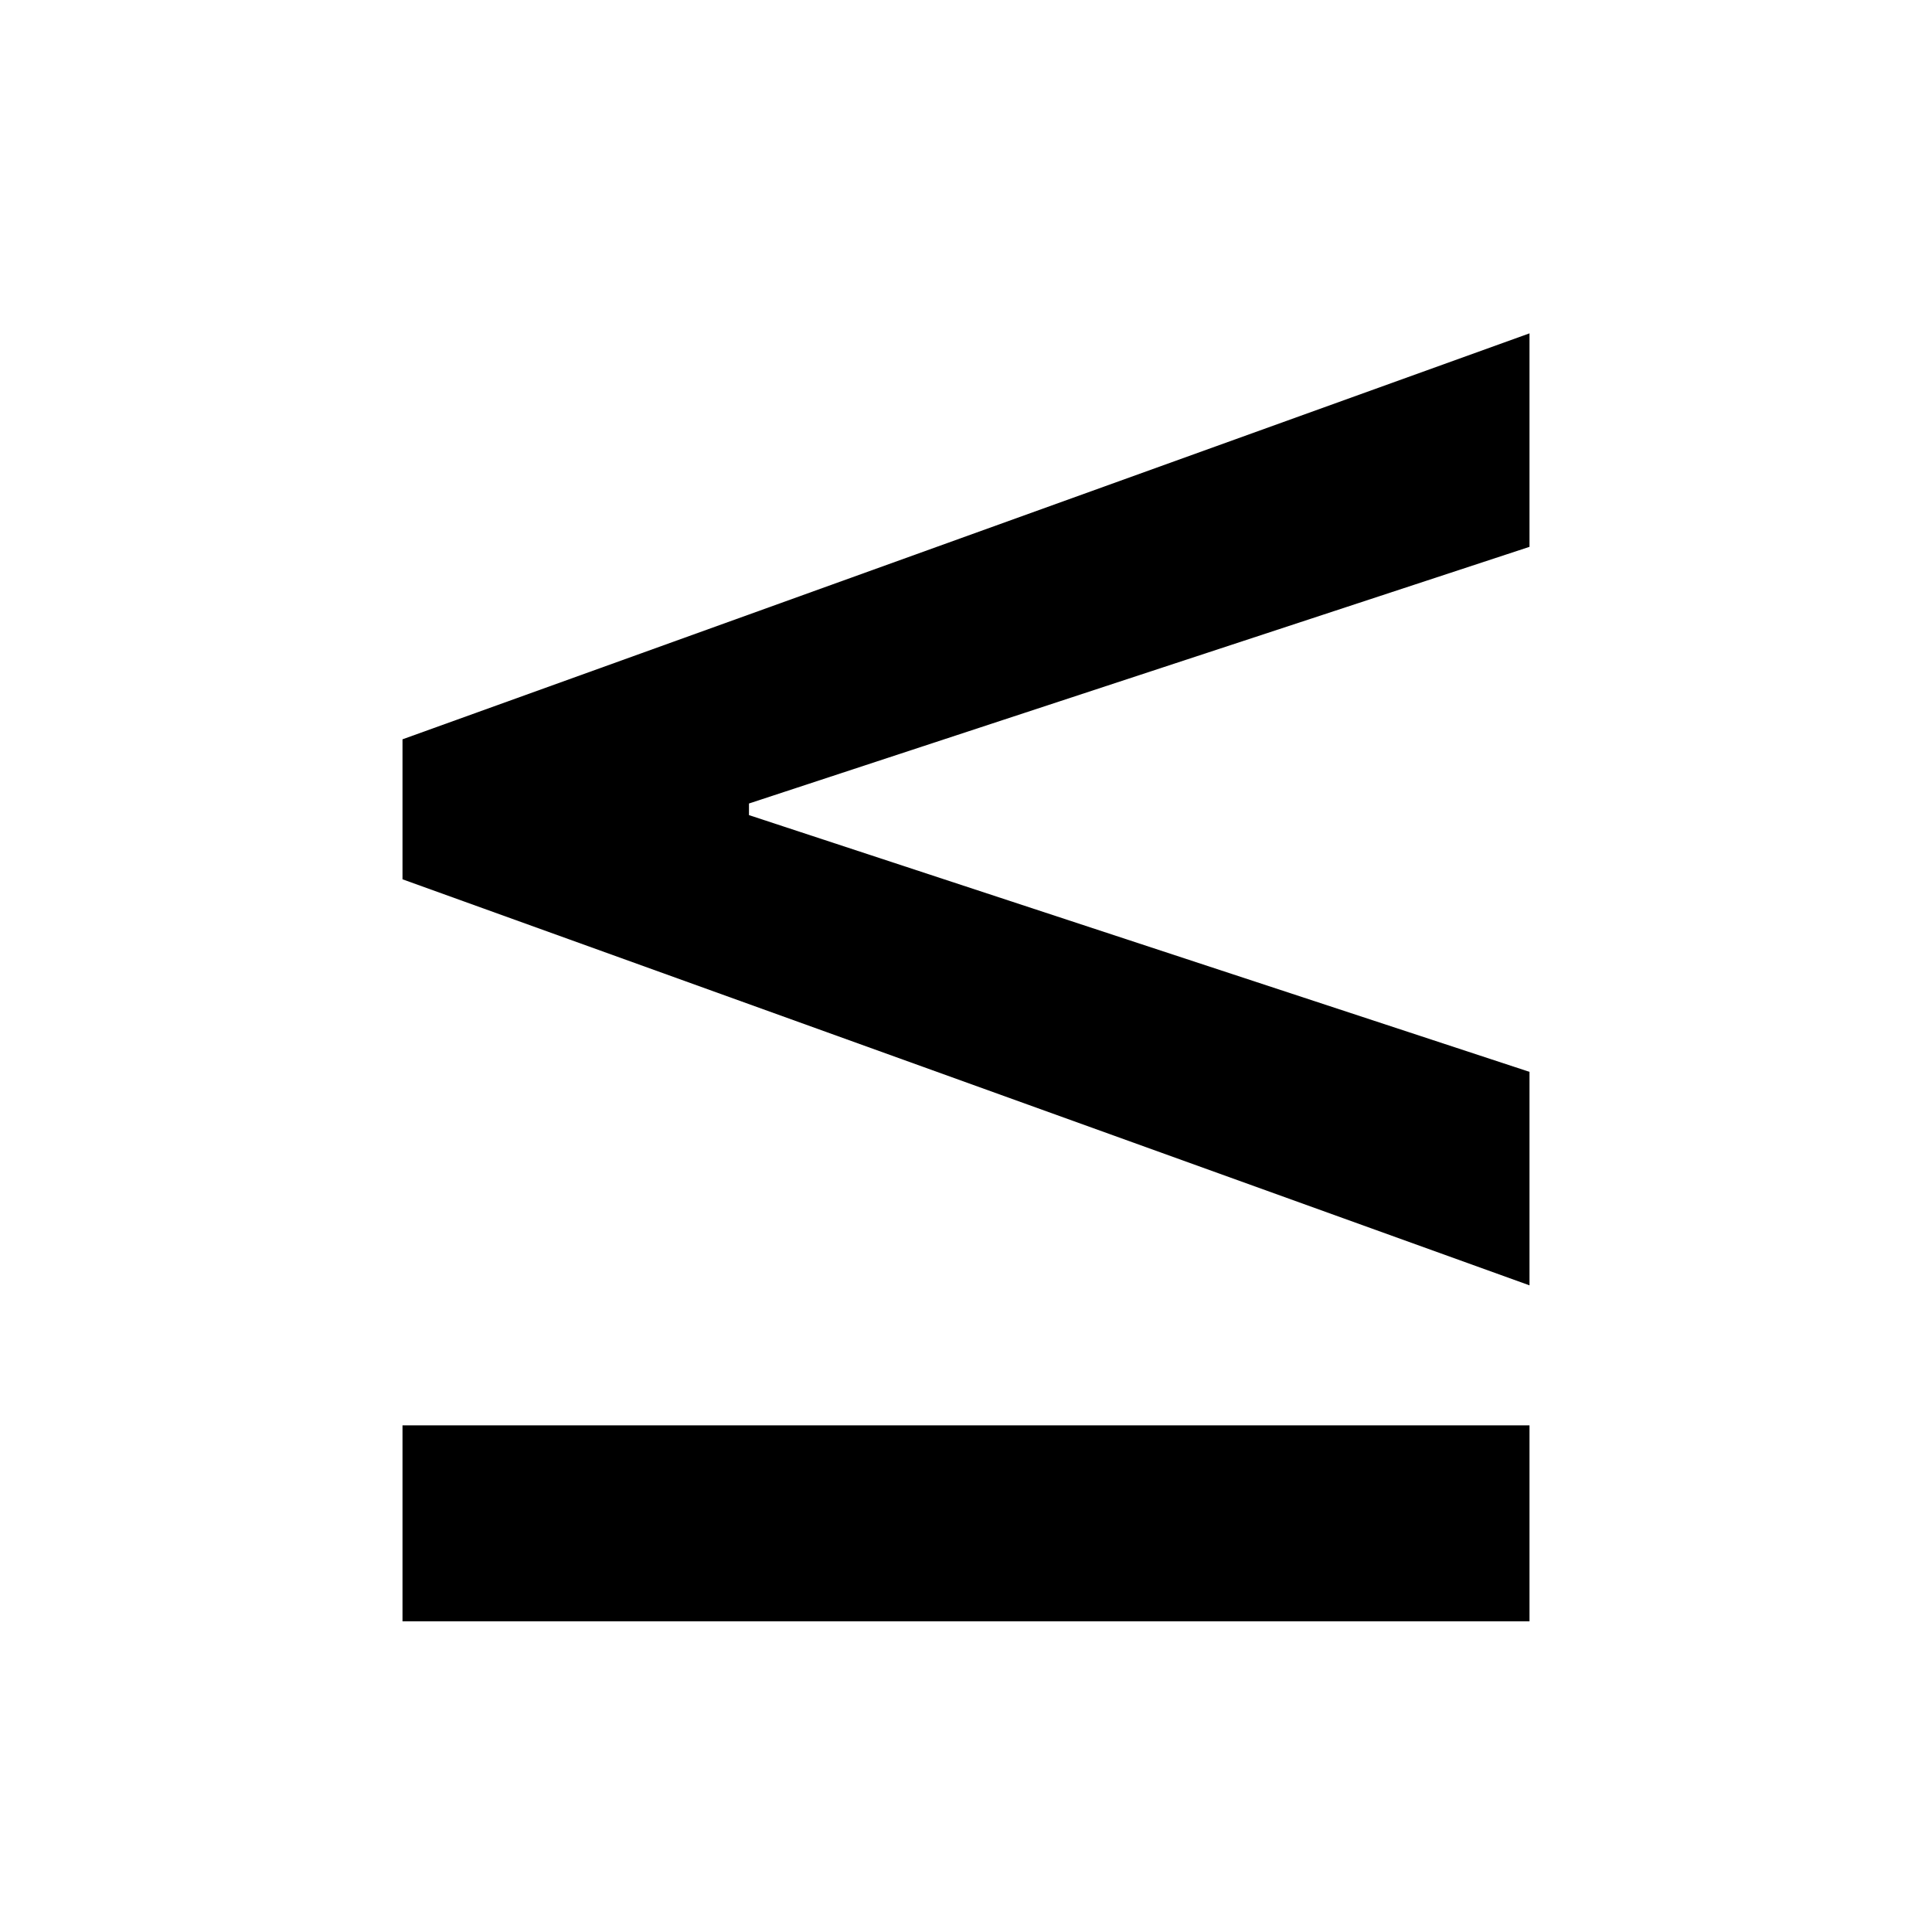 <svg width="24" height="24" viewBox="0 0 24 24" fill="none" xmlns="http://www.w3.org/2000/svg">
<path d="M19 20.141H5V17.706H19V20.141ZM5 10.923V9.184L19 4.141V6.793L9.217 10.01L9.304 9.836V10.271L9.217 10.097L19 13.315V15.967L5 10.923Z" fill="currentColor"/>
</svg>
